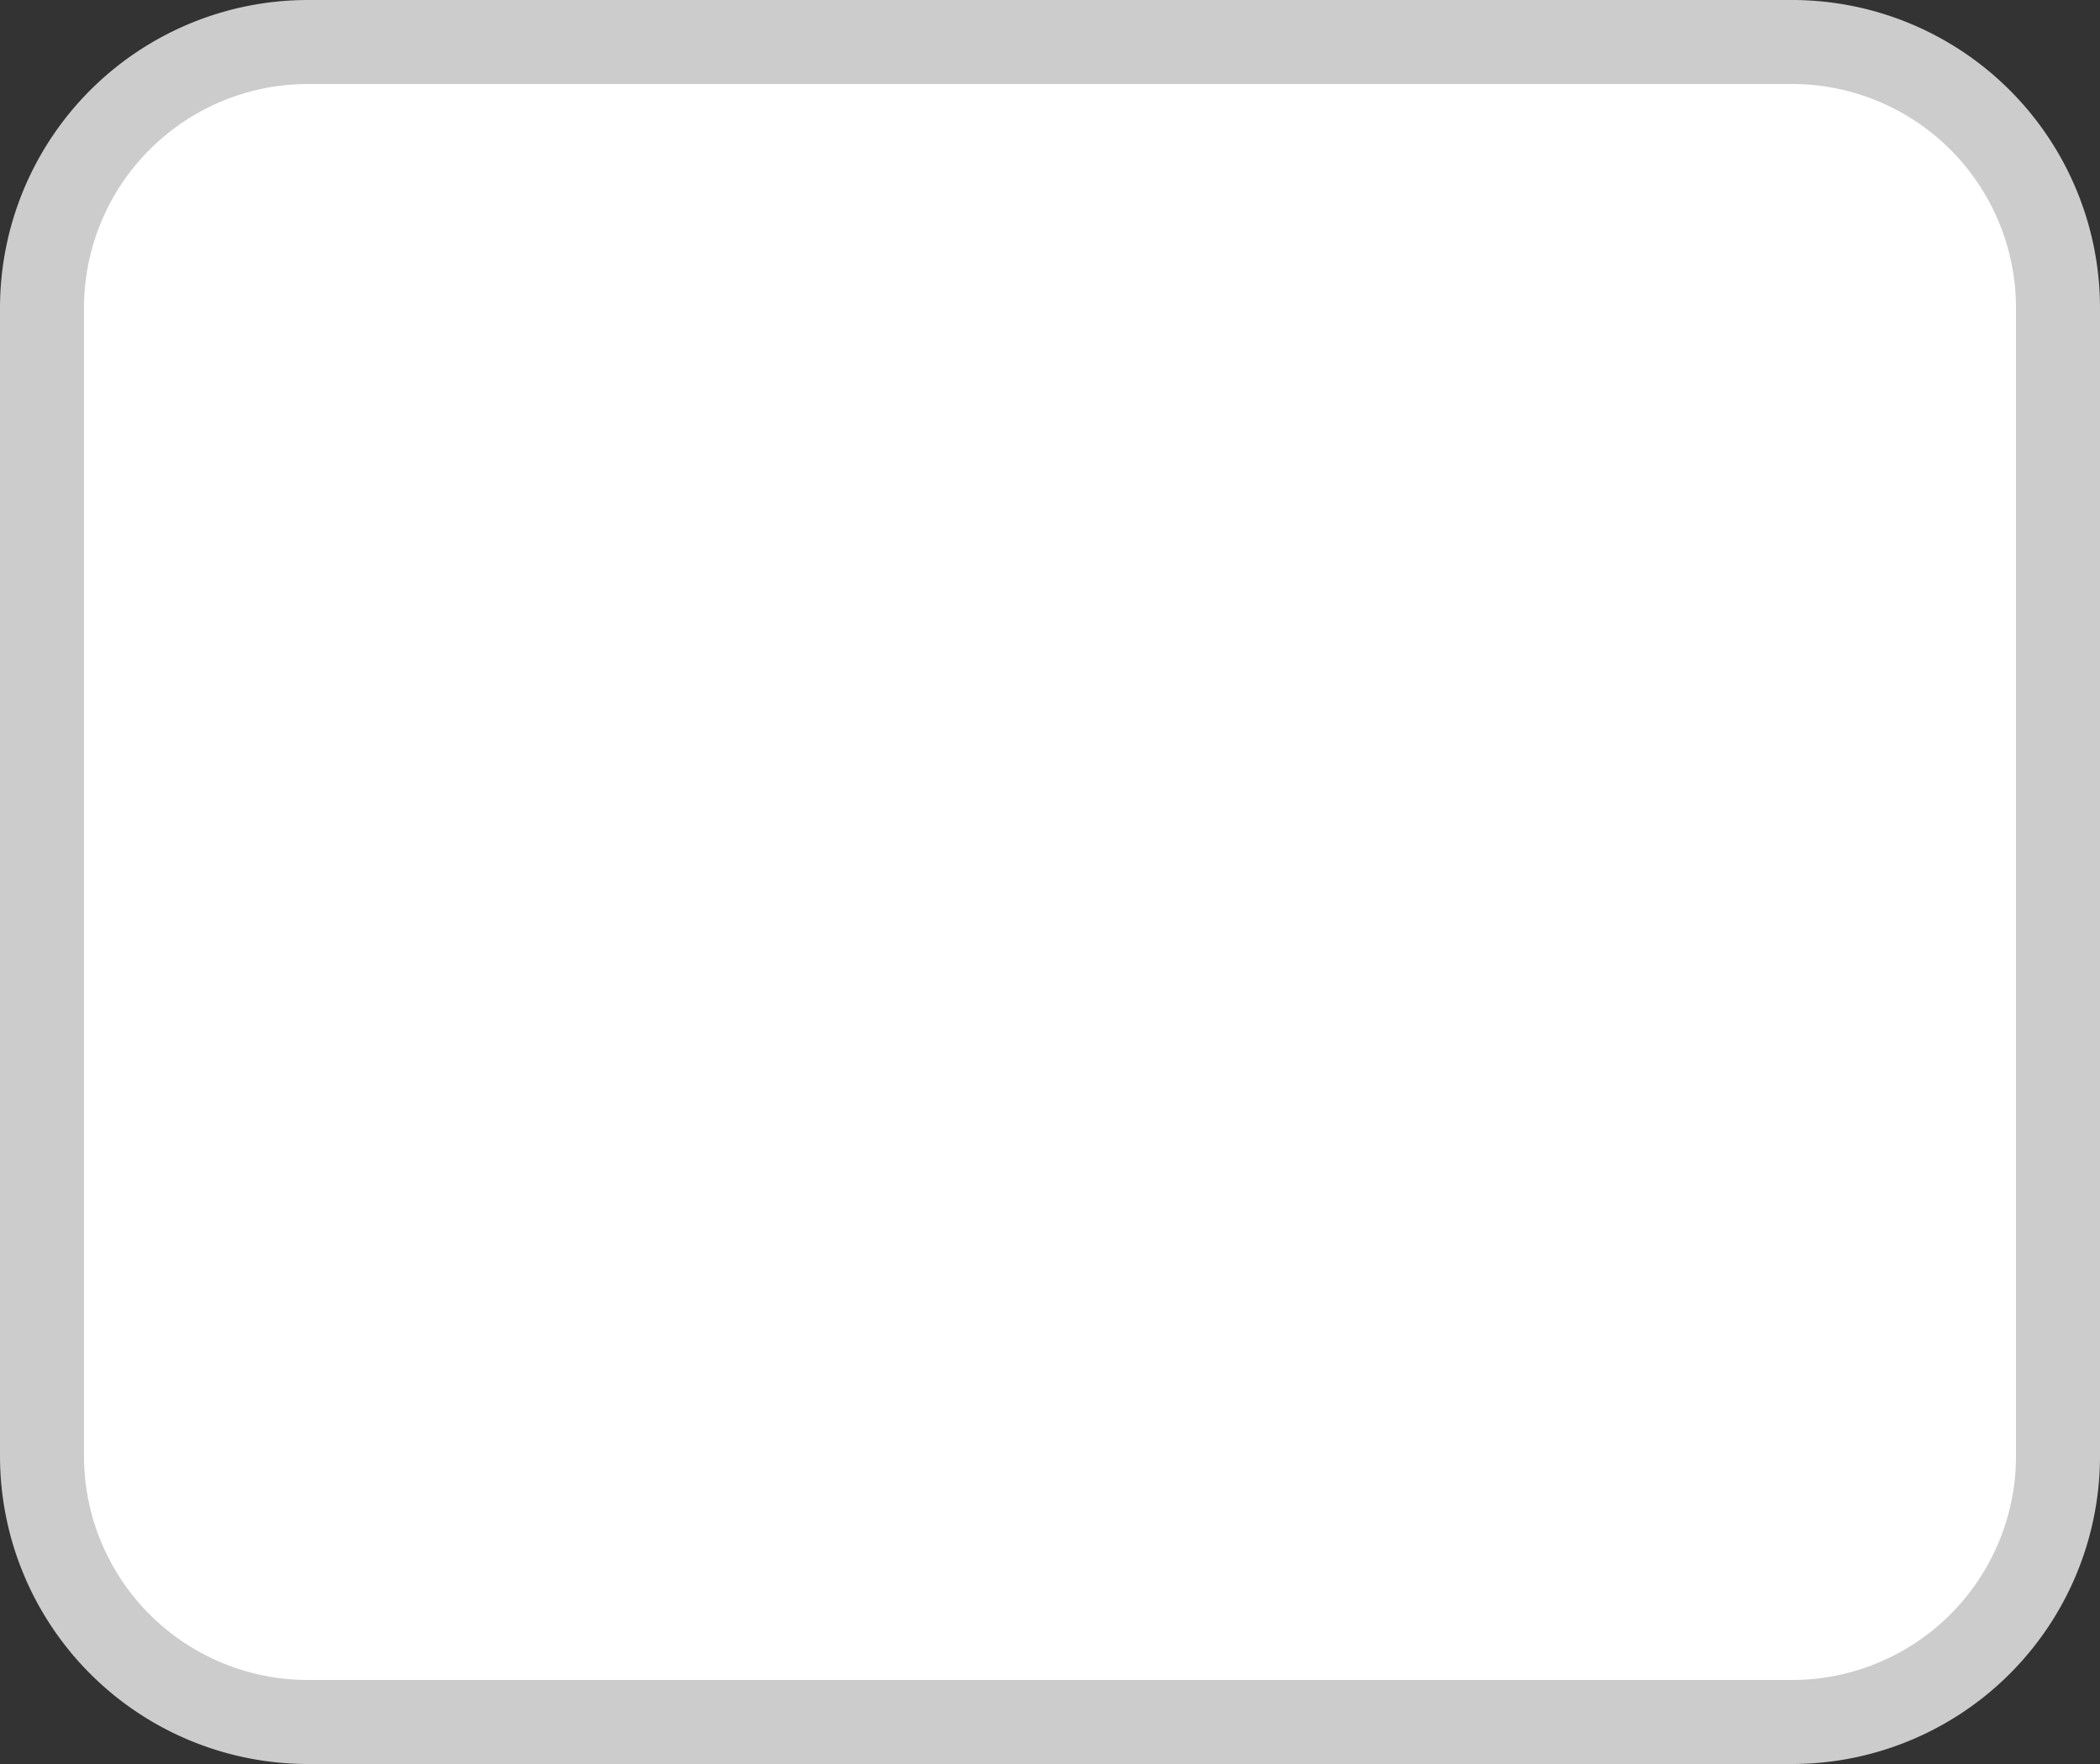 ﻿<?xml version="1.0" encoding="utf-8"?>
<svg version="1.1" xmlns:xlink="http://www.w3.org/1999/xlink" width="25px" height="21px" xmlns="http://www.w3.org/2000/svg">
  <rect width="100%" height="100%" fill="#333333" stroke="none"/>
  <g transform="matrix(1 0 0 1 -1326 -560 )">
    <path d="M 1326.5 563.667  A 3.167 3.167 0 0 1 1329.667 560.5 L 1347.333 560.5  A 3.167 3.167 0 0 1 1350.5 563.667 L 1350.5 577.333  A 3.167 3.167 0 0 1 1347.333 580.5 L 1329.667 580.5  A 3.167 3.167 0 0 1 1326.5 577.333 L 1326.5 563.667  Z " fill-rule="nonzero" fill="#ffffff" stroke="none" />
    <path d="M 1326.5 563.667  A 3.167 3.167 0 0 1 1329.667 560.5 L 1347.333 560.5  A 3.167 3.167 0 0 1 1350.5 563.667 L 1350.5 577.333  A 3.167 3.167 0 0 1 1347.333 580.5 L 1329.667 580.5  A 3.167 3.167 0 0 1 1326.5 577.333 L 1326.5 563.667  Z " stroke-width="1" stroke="#cccccc" fill="none" />
  </g>
</svg>